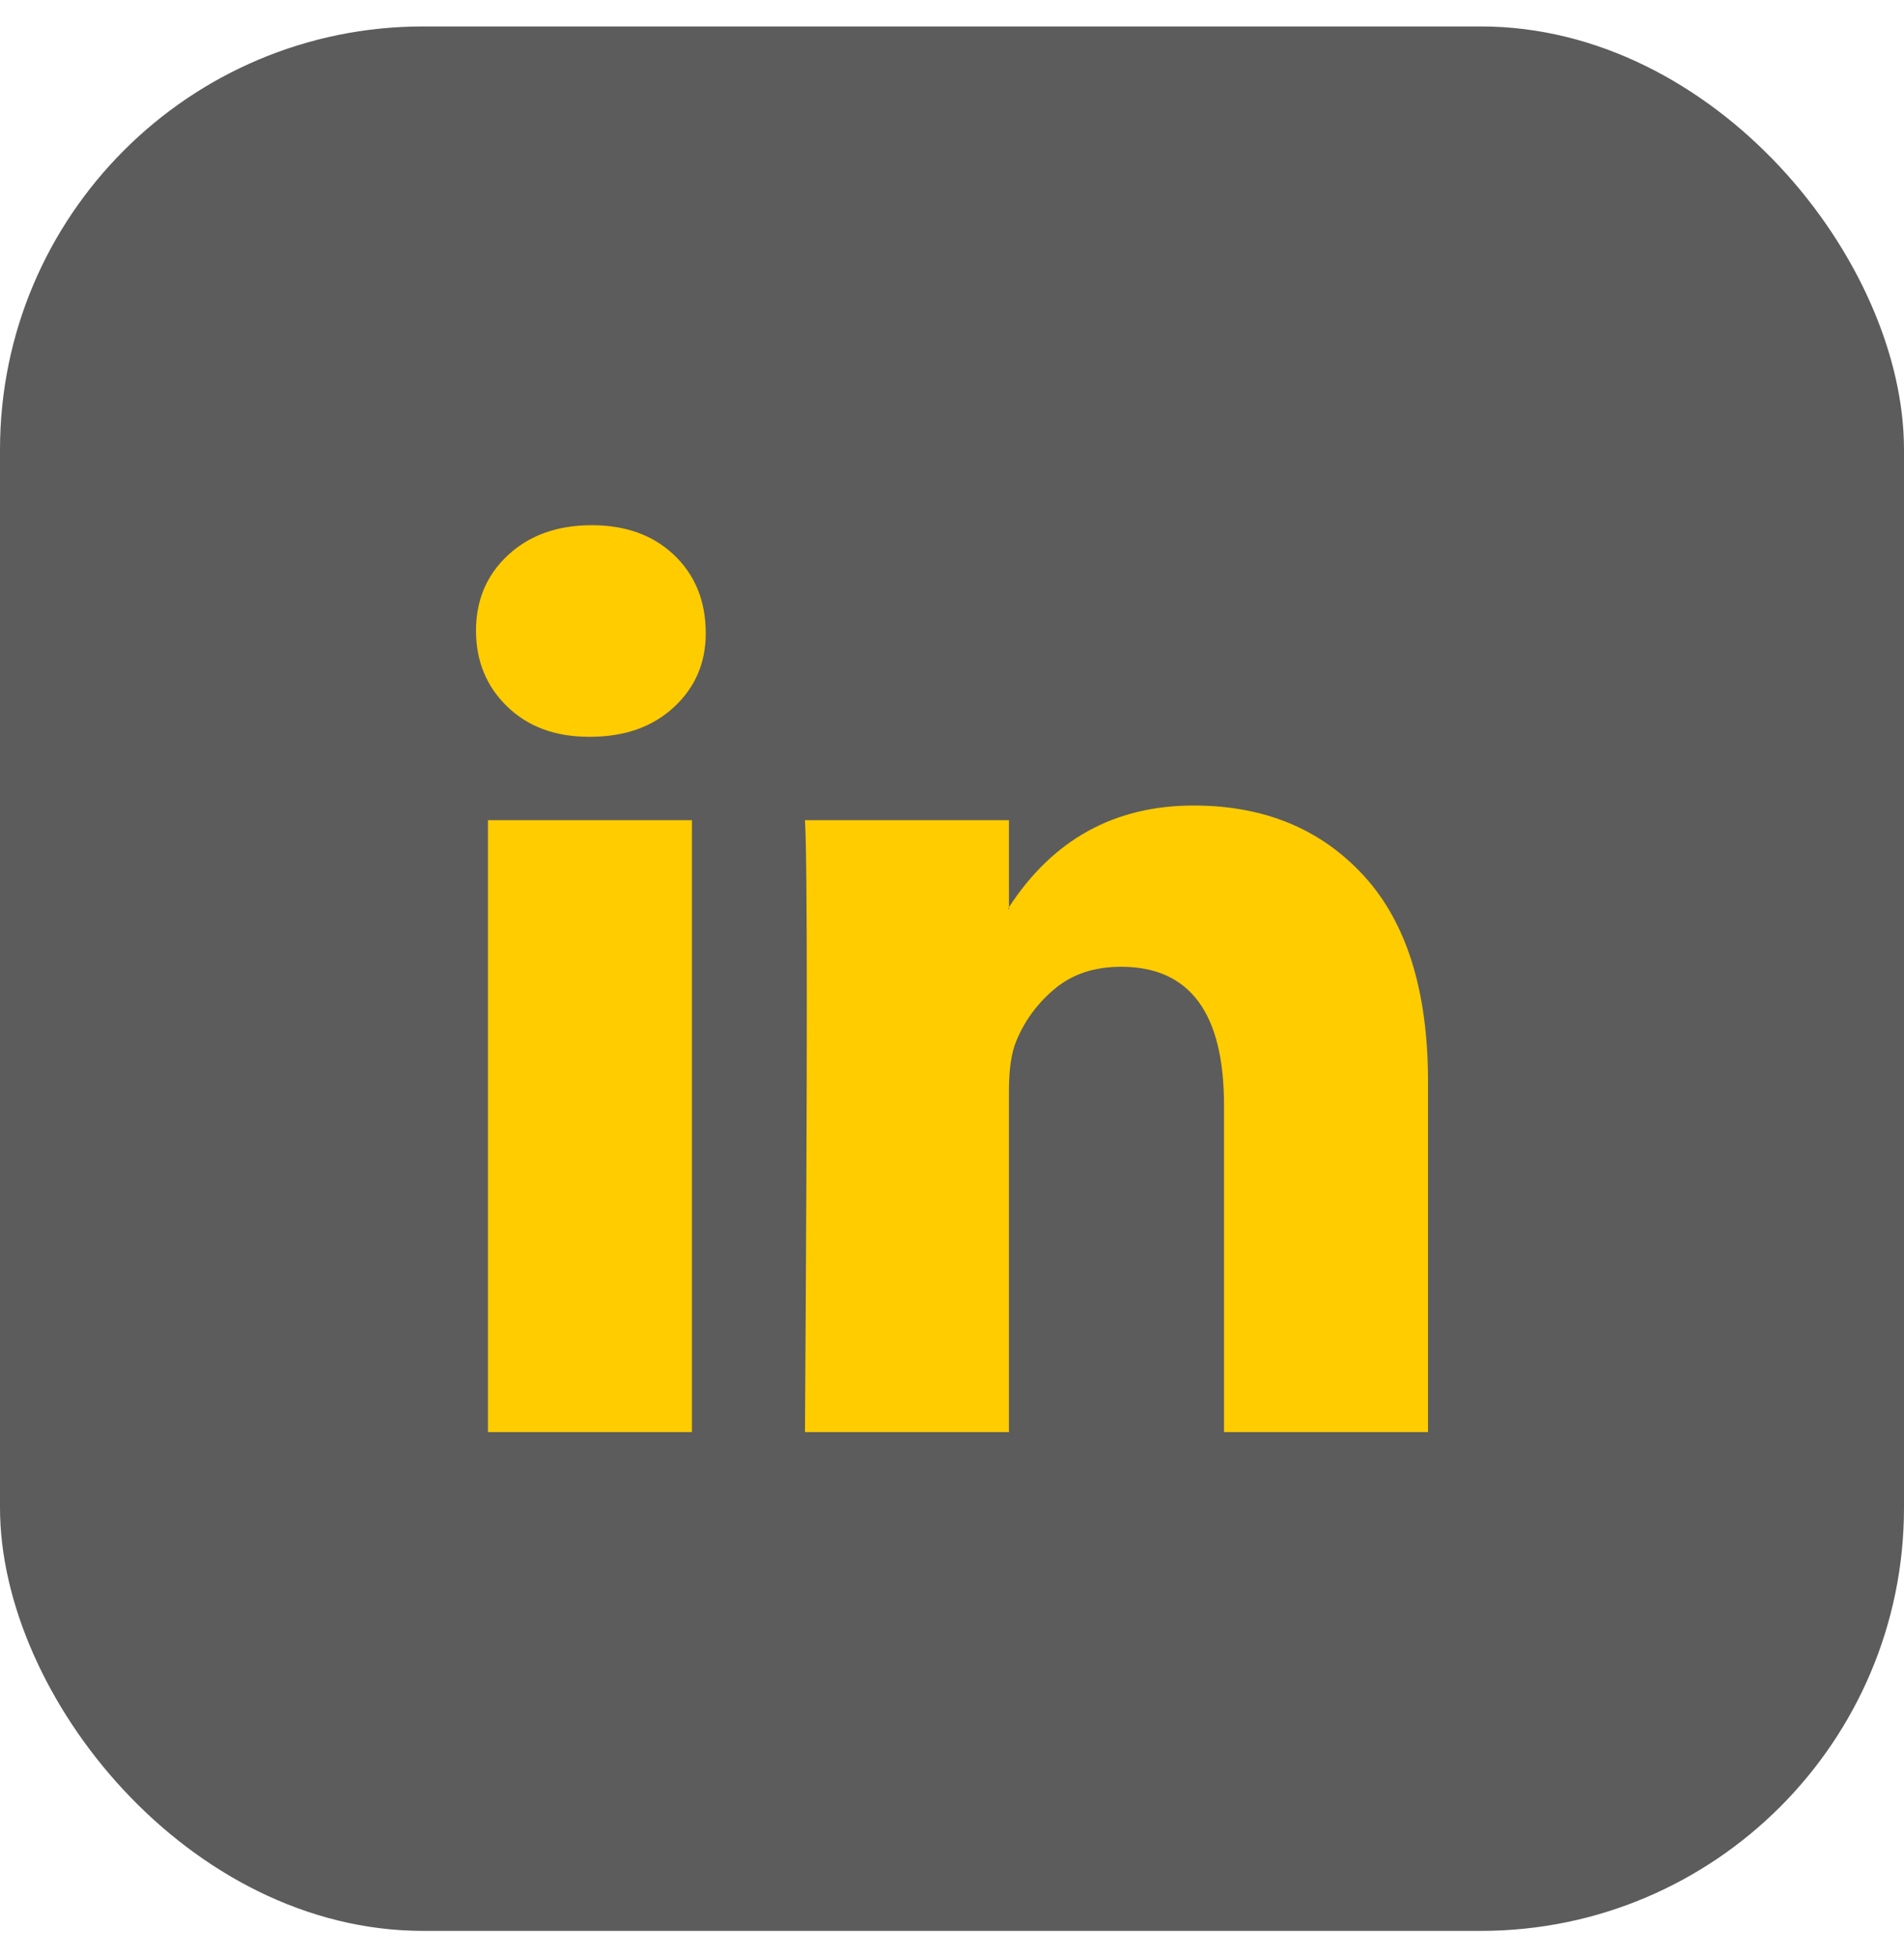 <svg width="36" height="37" viewBox="0 0 36 37" fill="none" xmlns="http://www.w3.org/2000/svg">
<rect y="0.5" width="36" height="36" rx="8" fill="#5C5C5C"/>
<path d="M9 11.92C9 11.343 9.203 10.866 9.608 10.491C10.014 10.116 10.54 9.928 11.189 9.928C11.826 9.928 12.342 10.113 12.736 10.483C13.141 10.864 13.344 11.36 13.344 11.972C13.344 12.526 13.147 12.988 12.753 13.357C12.348 13.738 11.815 13.928 11.154 13.928H11.137C10.5 13.928 9.985 13.738 9.591 13.357C9.197 12.976 9 12.497 9 11.92ZM9.226 27.071V15.504H13.083V27.071H9.226ZM15.22 27.071H19.077V20.612C19.077 20.208 19.124 19.897 19.216 19.677C19.378 19.285 19.625 18.953 19.955 18.682C20.285 18.41 20.699 18.275 21.197 18.275C22.494 18.275 23.143 19.146 23.143 20.89V27.071H27V20.439C27 18.731 26.595 17.435 25.784 16.552C24.973 15.669 23.901 15.227 22.57 15.227C21.075 15.227 19.911 15.868 19.077 17.149V17.184H19.06L19.077 17.149V15.504H15.22C15.243 15.874 15.255 17.022 15.255 18.95C15.255 20.878 15.243 23.585 15.22 27.071Z" fill="#FFCC00"/>
</svg>
